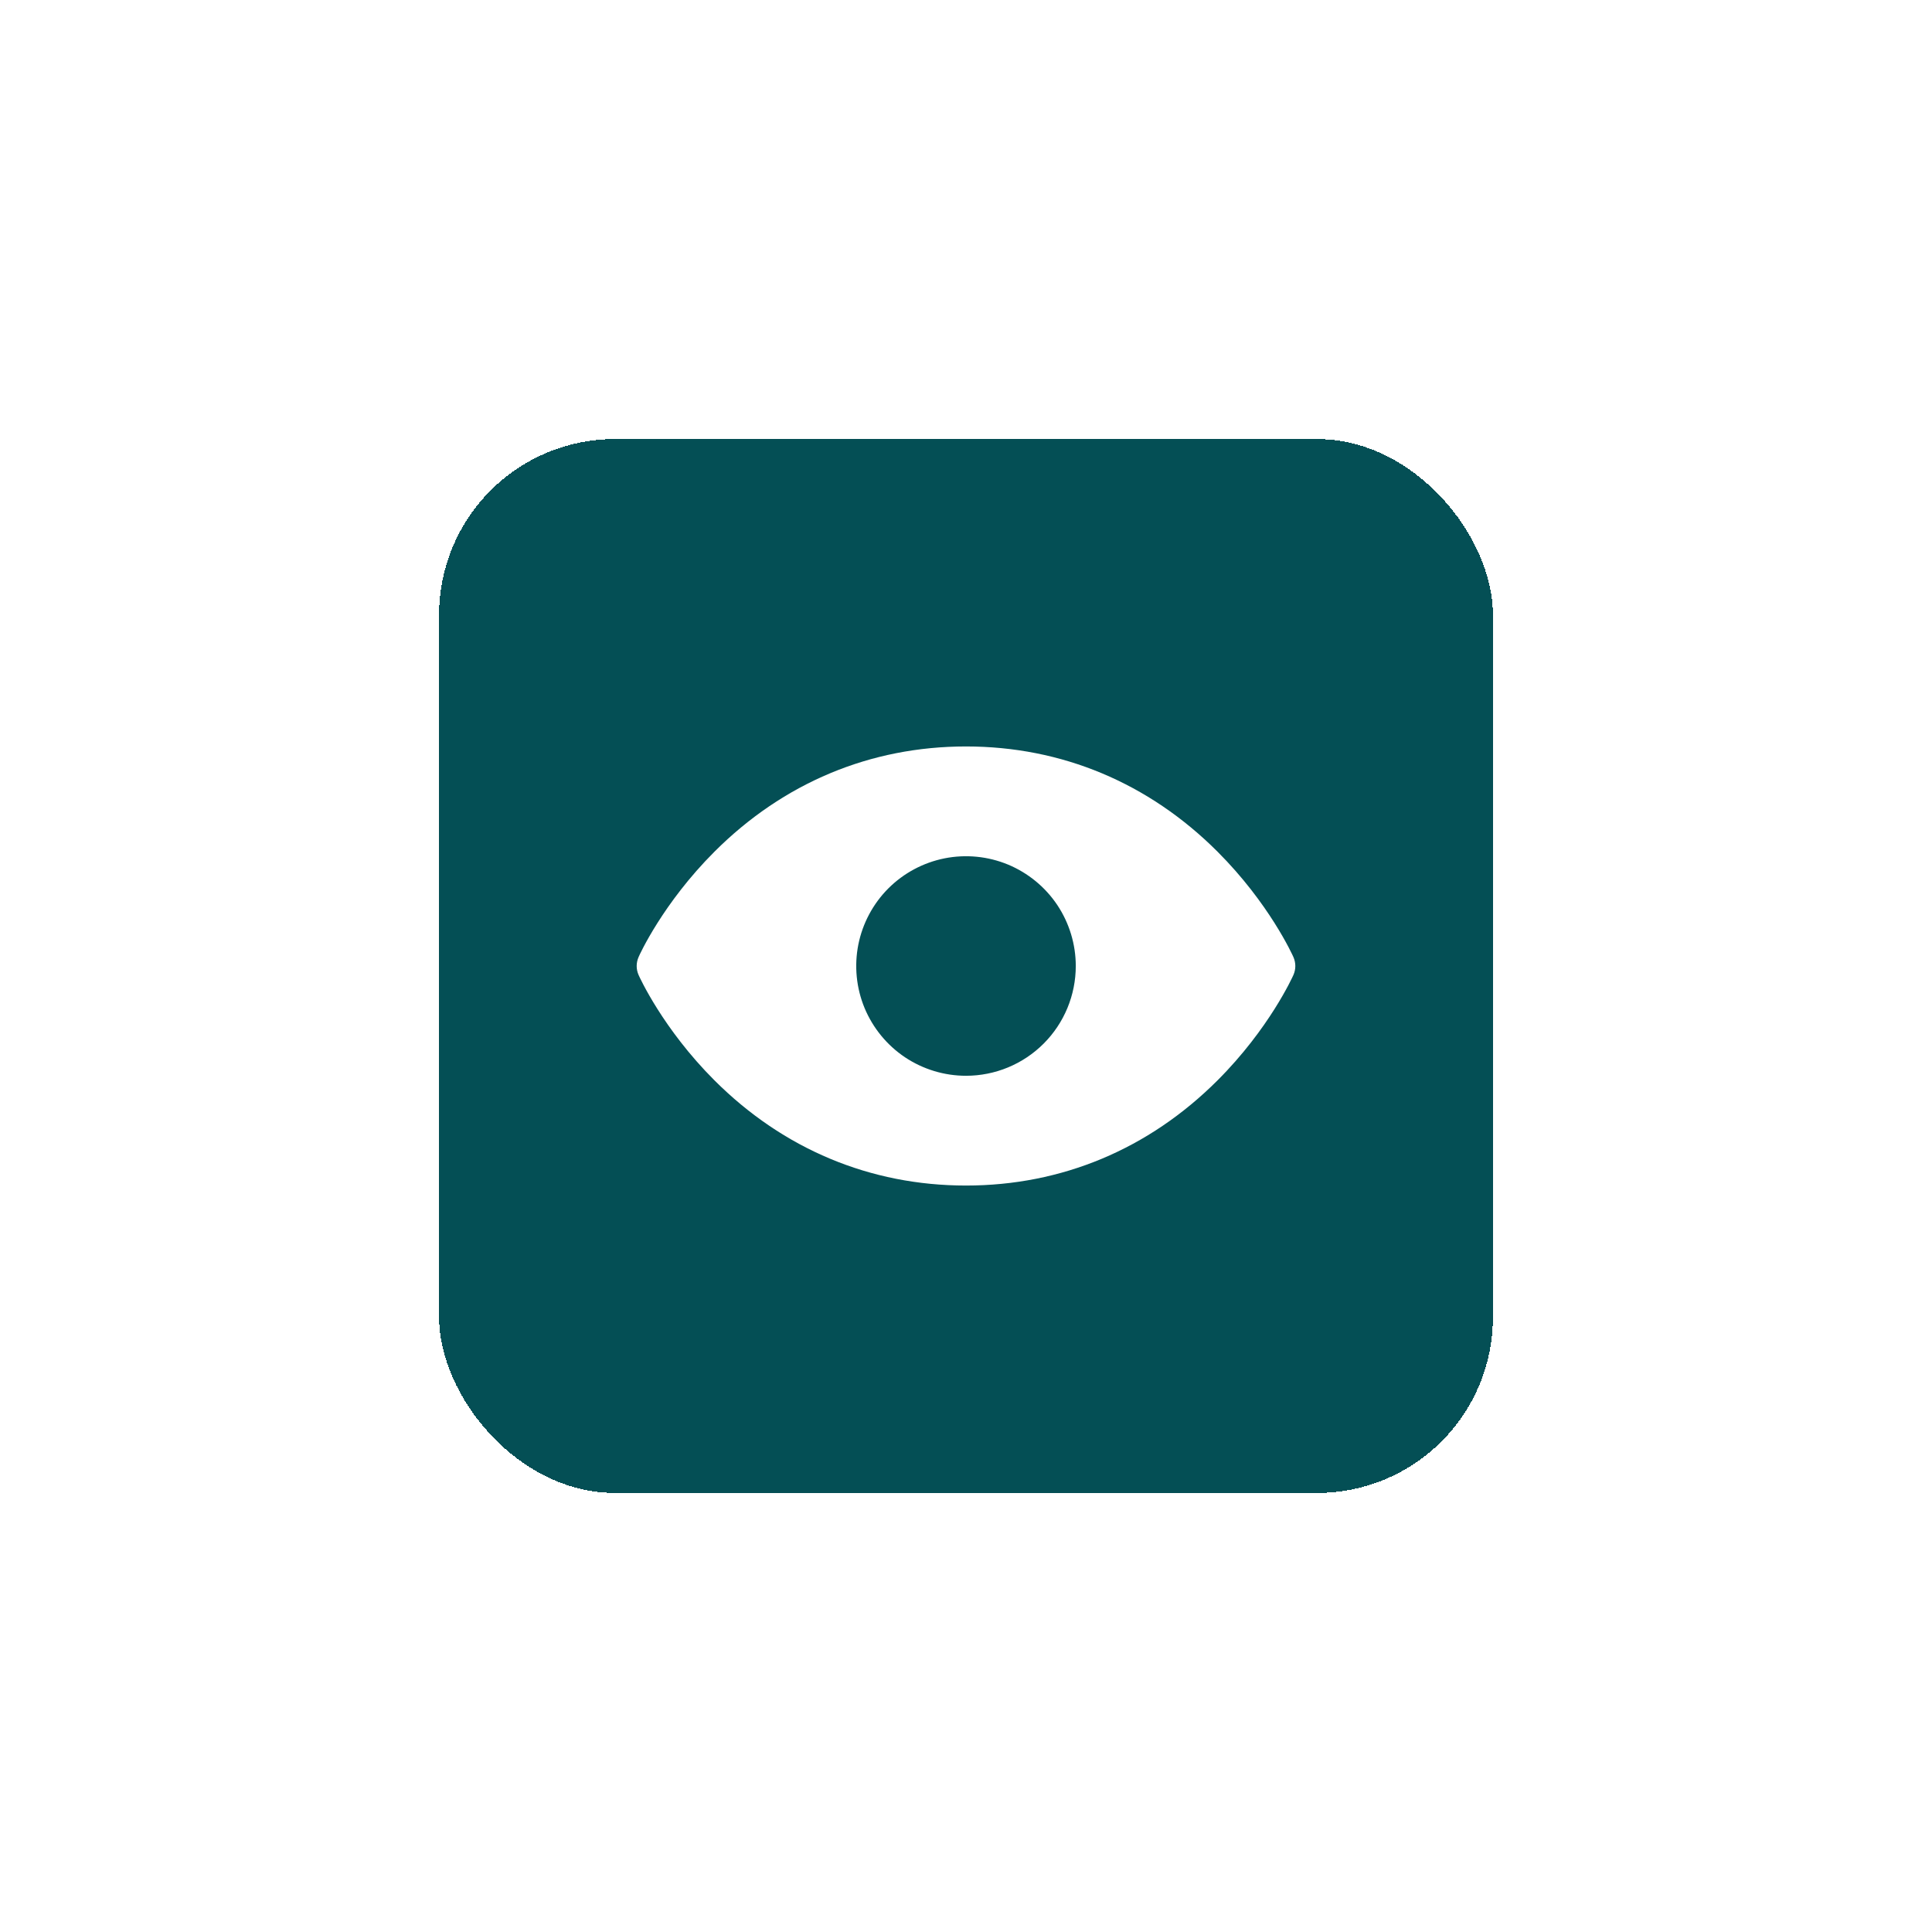 <svg width="44" height="44" viewBox="0 0 44 44" fill="none" xmlns="http://www.w3.org/2000/svg">
<g filter="url(#filter0_d_3_8436)">
<rect x="10" y="6" width="24" height="24" rx="4" fill="#044F55" shape-rendering="crispEdges"/>
<path d="M29.457 17.797C29.435 17.748 28.906 16.574 27.729 15.397C26.161 13.829 24.18 13 22 13C19.82 13 17.839 13.829 16.271 15.397C15.094 16.574 14.562 17.75 14.543 17.797C14.515 17.861 14.5 17.931 14.5 18.001C14.5 18.071 14.515 18.14 14.543 18.204C14.565 18.253 15.094 19.427 16.271 20.604C17.839 22.171 19.82 23 22 23C24.18 23 26.161 22.171 27.729 20.604C28.906 19.427 29.435 18.253 29.457 18.204C29.485 18.14 29.5 18.071 29.5 18.001C29.5 17.931 29.485 17.861 29.457 17.797ZM22 20.5C21.506 20.5 21.022 20.353 20.611 20.079C20.2 19.804 19.88 19.413 19.69 18.957C19.501 18.5 19.452 17.997 19.548 17.512C19.645 17.027 19.883 16.582 20.232 16.232C20.582 15.883 21.027 15.645 21.512 15.548C21.997 15.452 22.5 15.501 22.957 15.69C23.413 15.88 23.804 16.2 24.079 16.611C24.353 17.022 24.5 17.506 24.5 18C24.5 18.663 24.237 19.299 23.768 19.768C23.299 20.237 22.663 20.5 22 20.5Z" fill="white"/>
</g>
<defs>
<filter id="filter0_d_3_8436" x="0" y="0" width="44" height="44" filterUnits="userSpaceOnUse" color-interpolation-filters="sRGB">
<feFlood flood-opacity="0" result="BackgroundImageFix"/>
<feColorMatrix in="SourceAlpha" type="matrix" values="0 0 0 0 0 0 0 0 0 0 0 0 0 0 0 0 0 0 127 0" result="hardAlpha"/>
<feOffset dy="4"/>
<feGaussianBlur stdDeviation="5"/>
<feComposite in2="hardAlpha" operator="out"/>
<feColorMatrix type="matrix" values="0 0 0 0 0 0 0 0 0 0 0 0 0 0 0 0 0 0 0.1 0"/>
<feBlend mode="normal" in2="BackgroundImageFix" result="effect1_dropShadow_3_8436"/>
<feBlend mode="normal" in="SourceGraphic" in2="effect1_dropShadow_3_8436" result="shape"/>
</filter>
</defs>
</svg>

